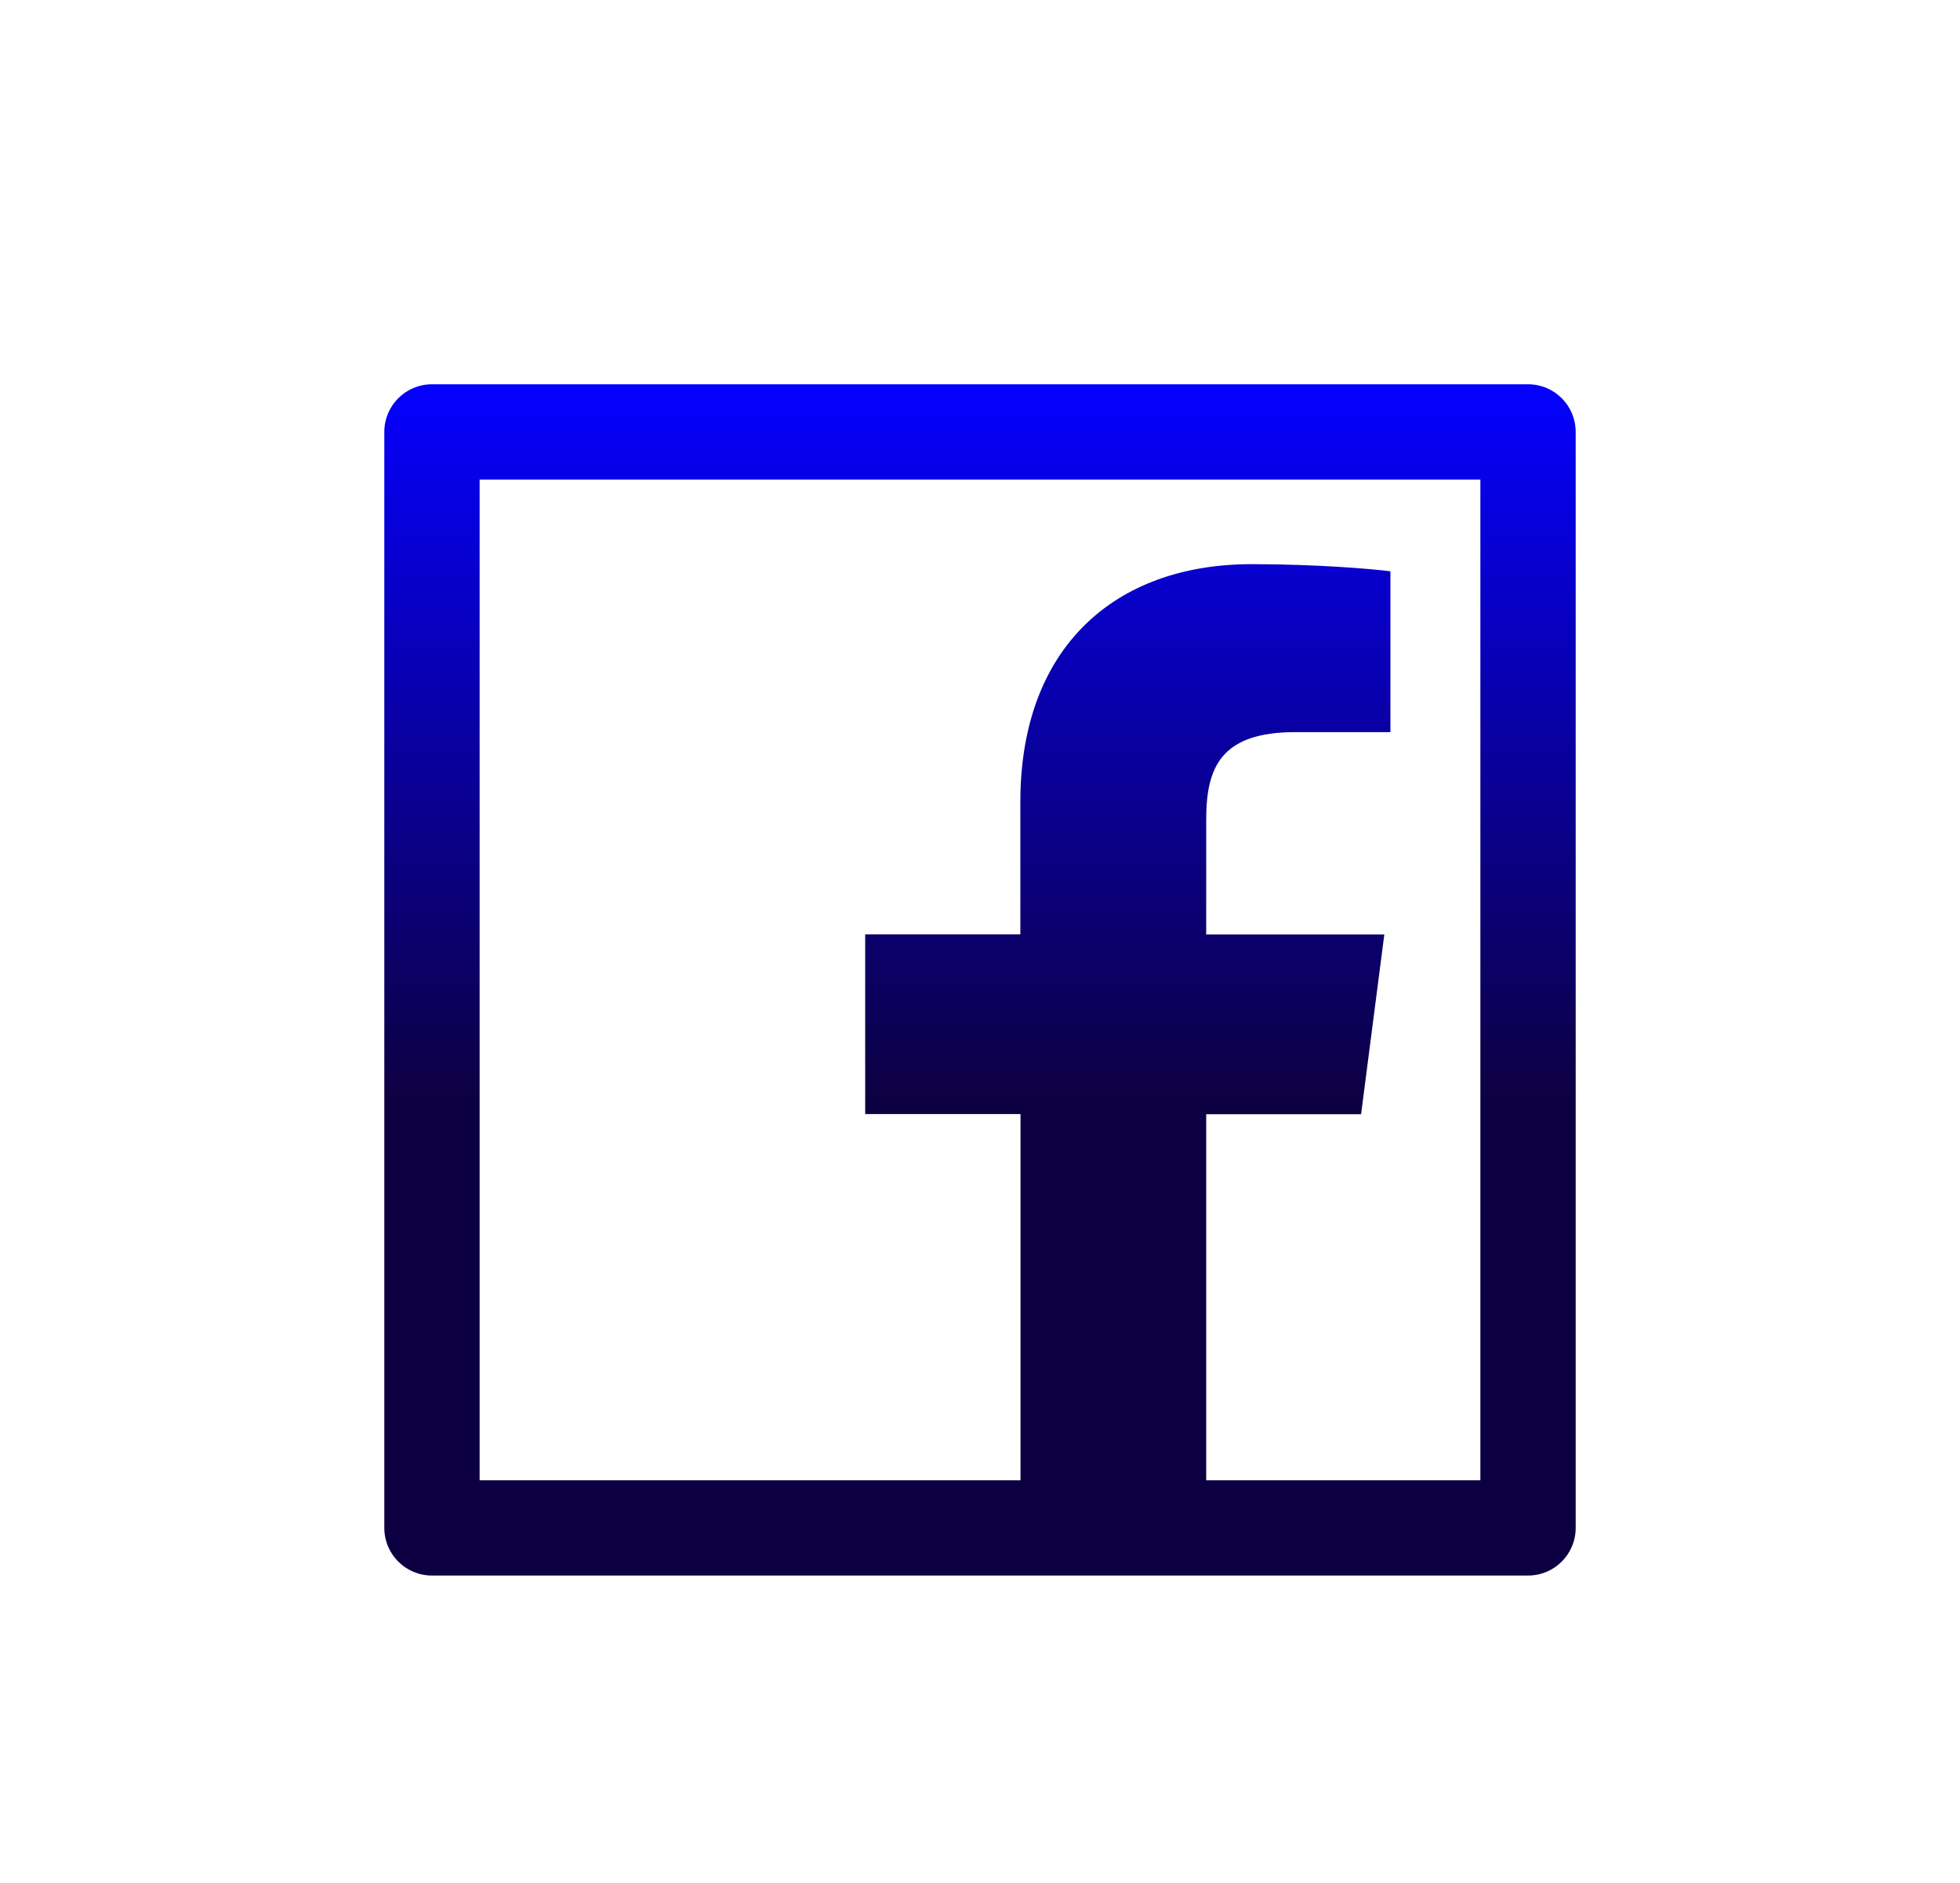<svg width="102" height="98" viewBox="0 0 102 98" fill="none" xmlns="http://www.w3.org/2000/svg">
<g filter="url(#filter0_d_21_2734)">
<path d="M79.52 16H22.48C21.108 16 20 17.108 20 18.48V75.52C20 76.892 21.108 78 22.48 78H79.52C80.892 78 82 76.892 82 75.52V18.48C82 17.108 80.892 16 79.52 16ZM77.04 73.04H62.772V53.99H70.832L72.041 44.636H62.772V38.661C62.772 35.949 63.524 34.104 67.407 34.104H72.359V25.734C71.499 25.618 68.561 25.362 65.136 25.362C57.99 25.362 53.1 29.725 53.1 37.731V44.629H45.025V53.983H53.108V73.04H24.96V20.96H77.04V73.04Z" fill="url(#paint0_linear_21_2734)"/>
</g>
<defs>
<filter id="filter0_d_21_2734" x="0" y="0" width="102" height="102" filterUnits="userSpaceOnUse" color-interpolation-filters="sRGB">
<feFlood flood-opacity="0" result="BackgroundImageFix"/>
<feColorMatrix in="SourceAlpha" type="matrix" values="0 0 0 0 0 0 0 0 0 0 0 0 0 0 0 0 0 0 127 0" result="hardAlpha"/>
<feOffset dy="4"/>
<feGaussianBlur stdDeviation="10"/>
<feComposite in2="hardAlpha" operator="out"/>
<feColorMatrix type="matrix" values="0 0 0 0 0 0 0 0 0 0.16 0 0 0 0 1 0 0 0 0.4 0"/>
<feBlend mode="normal" in2="BackgroundImageFix" result="effect1_dropShadow_21_2734"/>
<feBlend mode="normal" in="SourceGraphic" in2="effect1_dropShadow_21_2734" result="shape"/>
</filter>
<linearGradient id="paint0_linear_21_2734" x1="51" y1="16" x2="51" y2="78" gradientUnits="userSpaceOnUse">
<stop stop-color="#0500FF"/>
<stop offset="0.599" stop-color="#0D0042"/>
</linearGradient>
</defs>
</svg>
